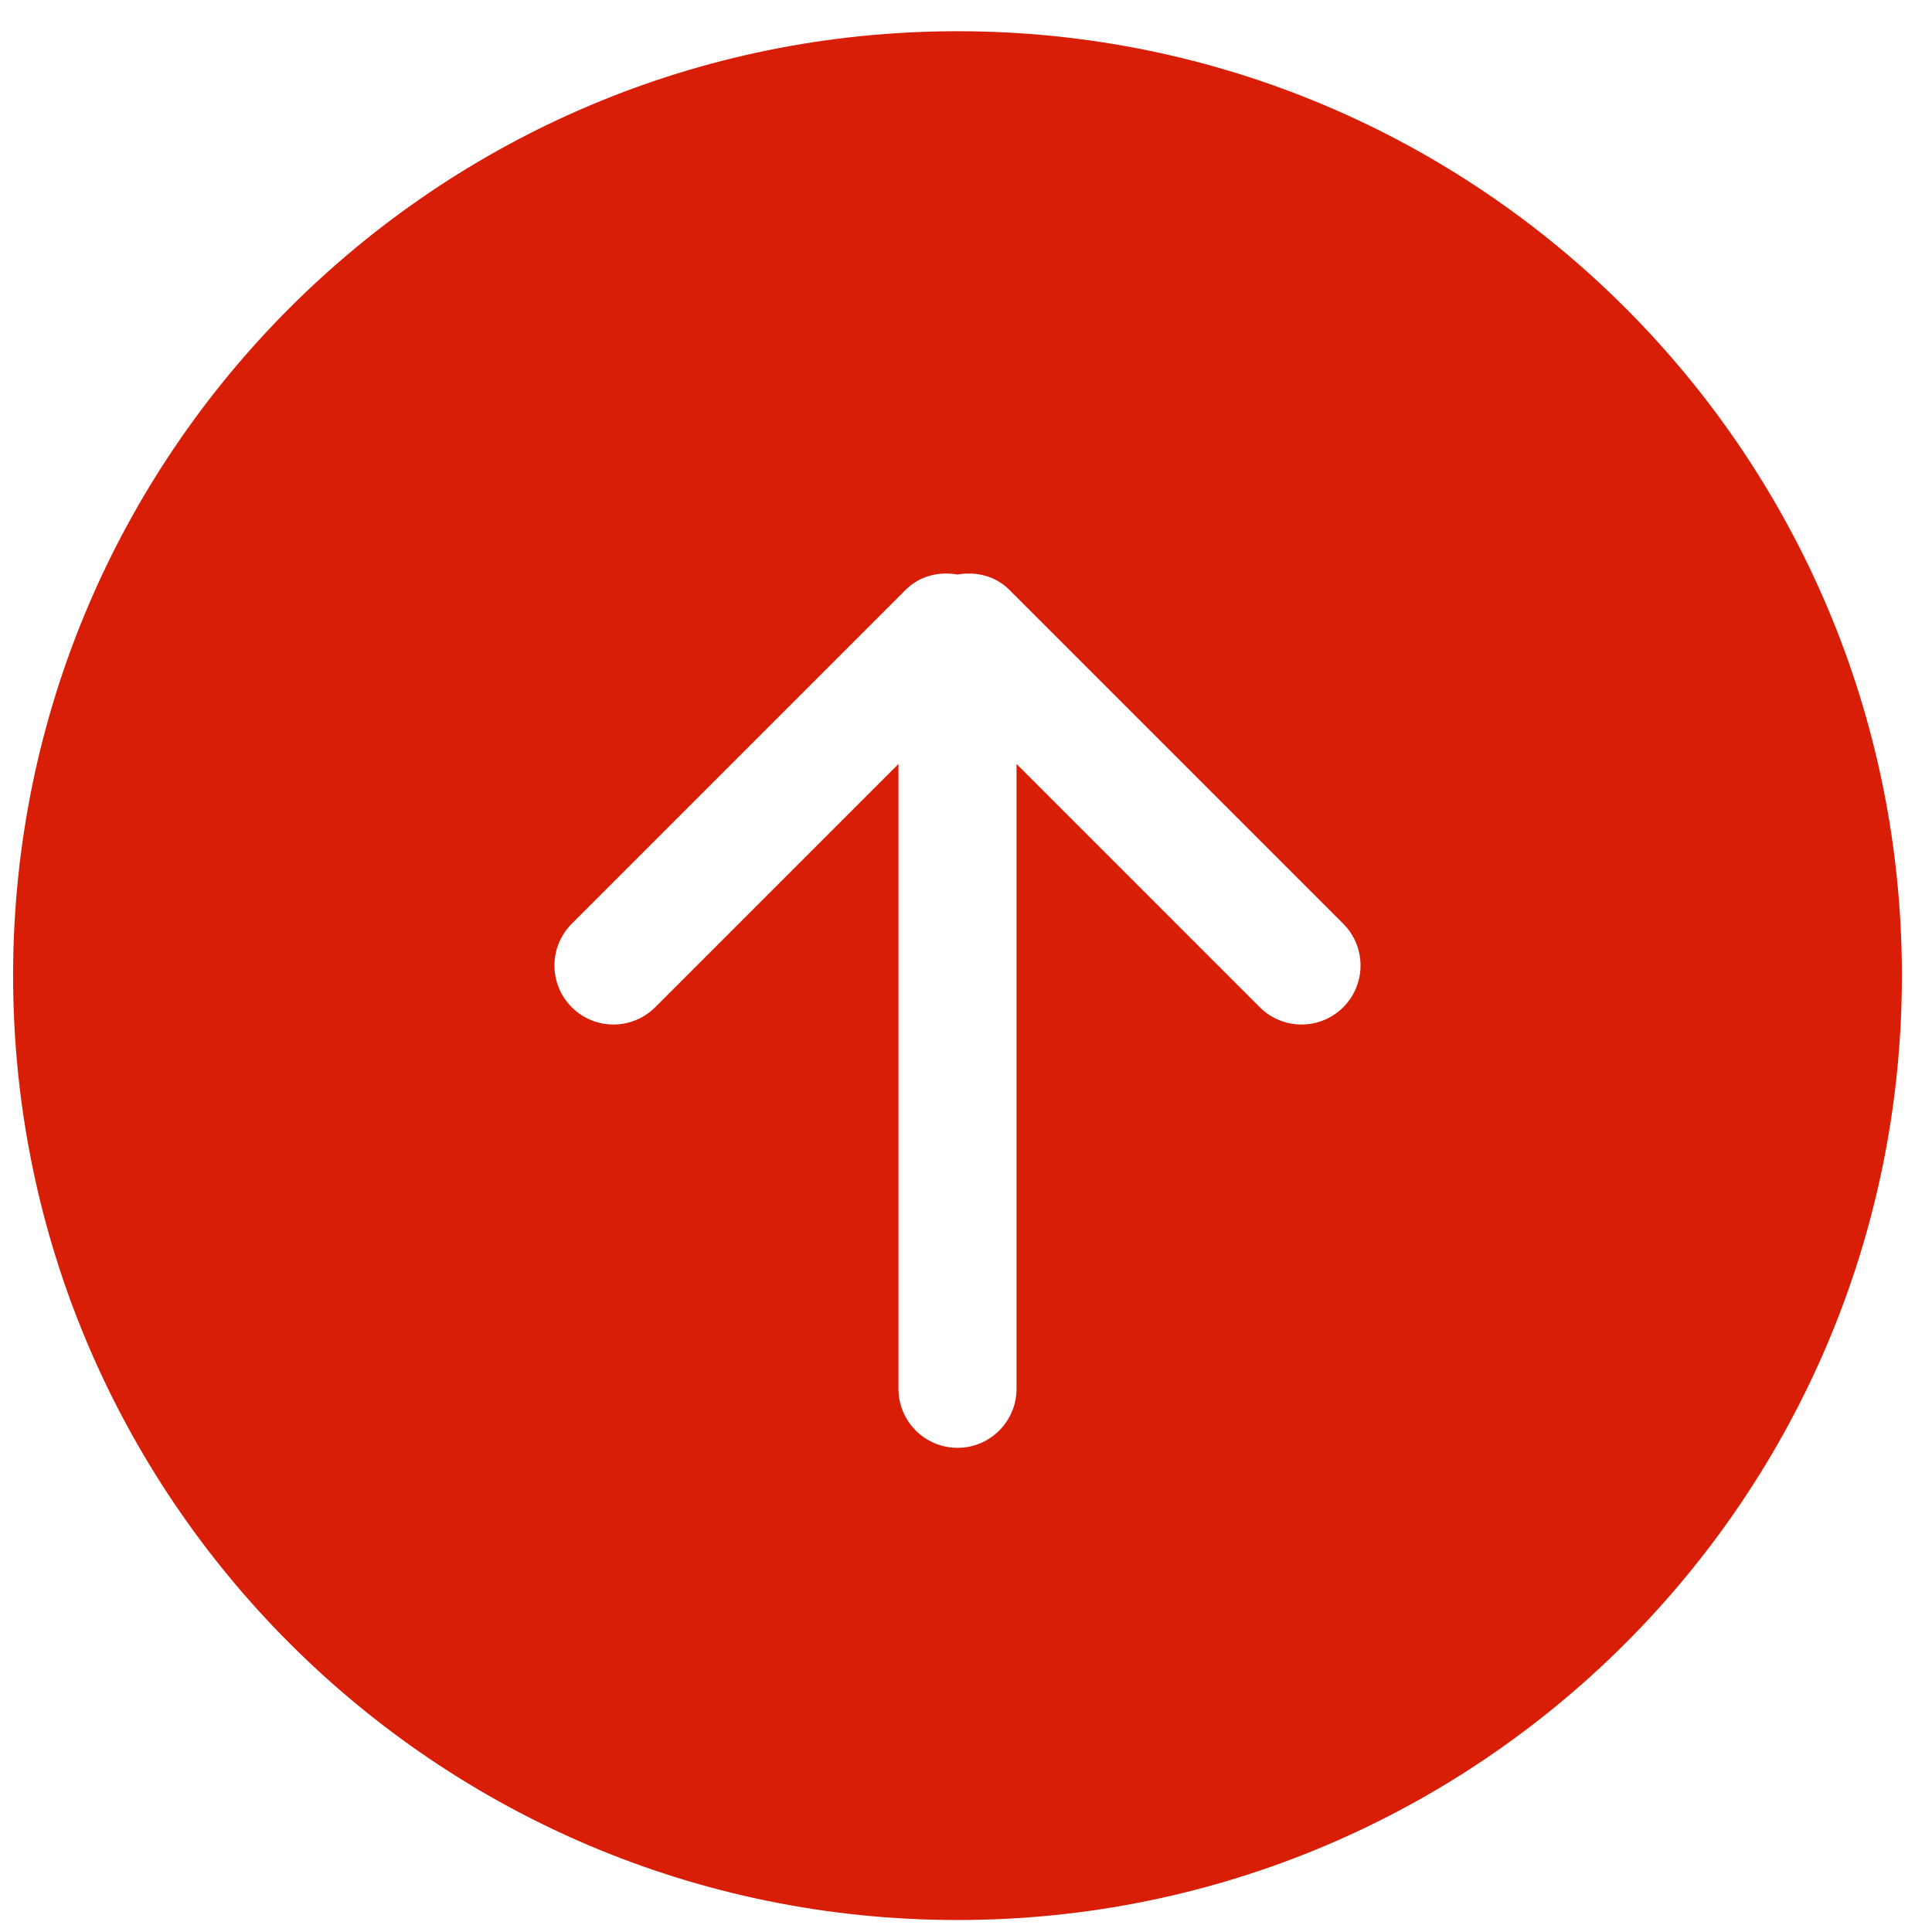 <?xml version="1.0" standalone="no"?><!DOCTYPE svg PUBLIC "-//W3C//DTD SVG 1.1//EN" "http://www.w3.org/Graphics/SVG/1.1/DTD/svg11.dtd"><svg t="1619087448592" class="icon" viewBox="0 0 1024 1024" version="1.1" xmlns="http://www.w3.org/2000/svg" p-id="2169" xmlns:xlink="http://www.w3.org/1999/xlink" width="128" height="128"><defs><style type="text/css"></style></defs><path d="M507.489 16.553c-276.446 0-500.547 224.102-500.547 500.548 0 276.445 224.107 500.552 500.547 500.552 276.444 0 500.553-224.107 500.553-500.552 0-276.446-224.11-500.548-500.553-500.548z m204.46 517.3c-12.212 12.217-32.024 12.217-44.237 0L538.78 404.919v331.17c0 17.283-14.009 31.291-31.291 31.291-17.271 0-31.282-14.008-31.282-31.29V404.92L347.272 533.852c-12.218 12.217-32.025 12.217-44.237 0-12.224-12.218-12.224-32.026 0-44.244L480.003 312.64c7.503-7.504 17.781-9.831 27.486-8.122 9.71-1.71 19.988 0.618 27.491 8.122l176.97 176.968c12.216 12.218 12.216 32.026 0 44.244z m0 0" fill="#d81e06" p-id="2170"></path></svg>